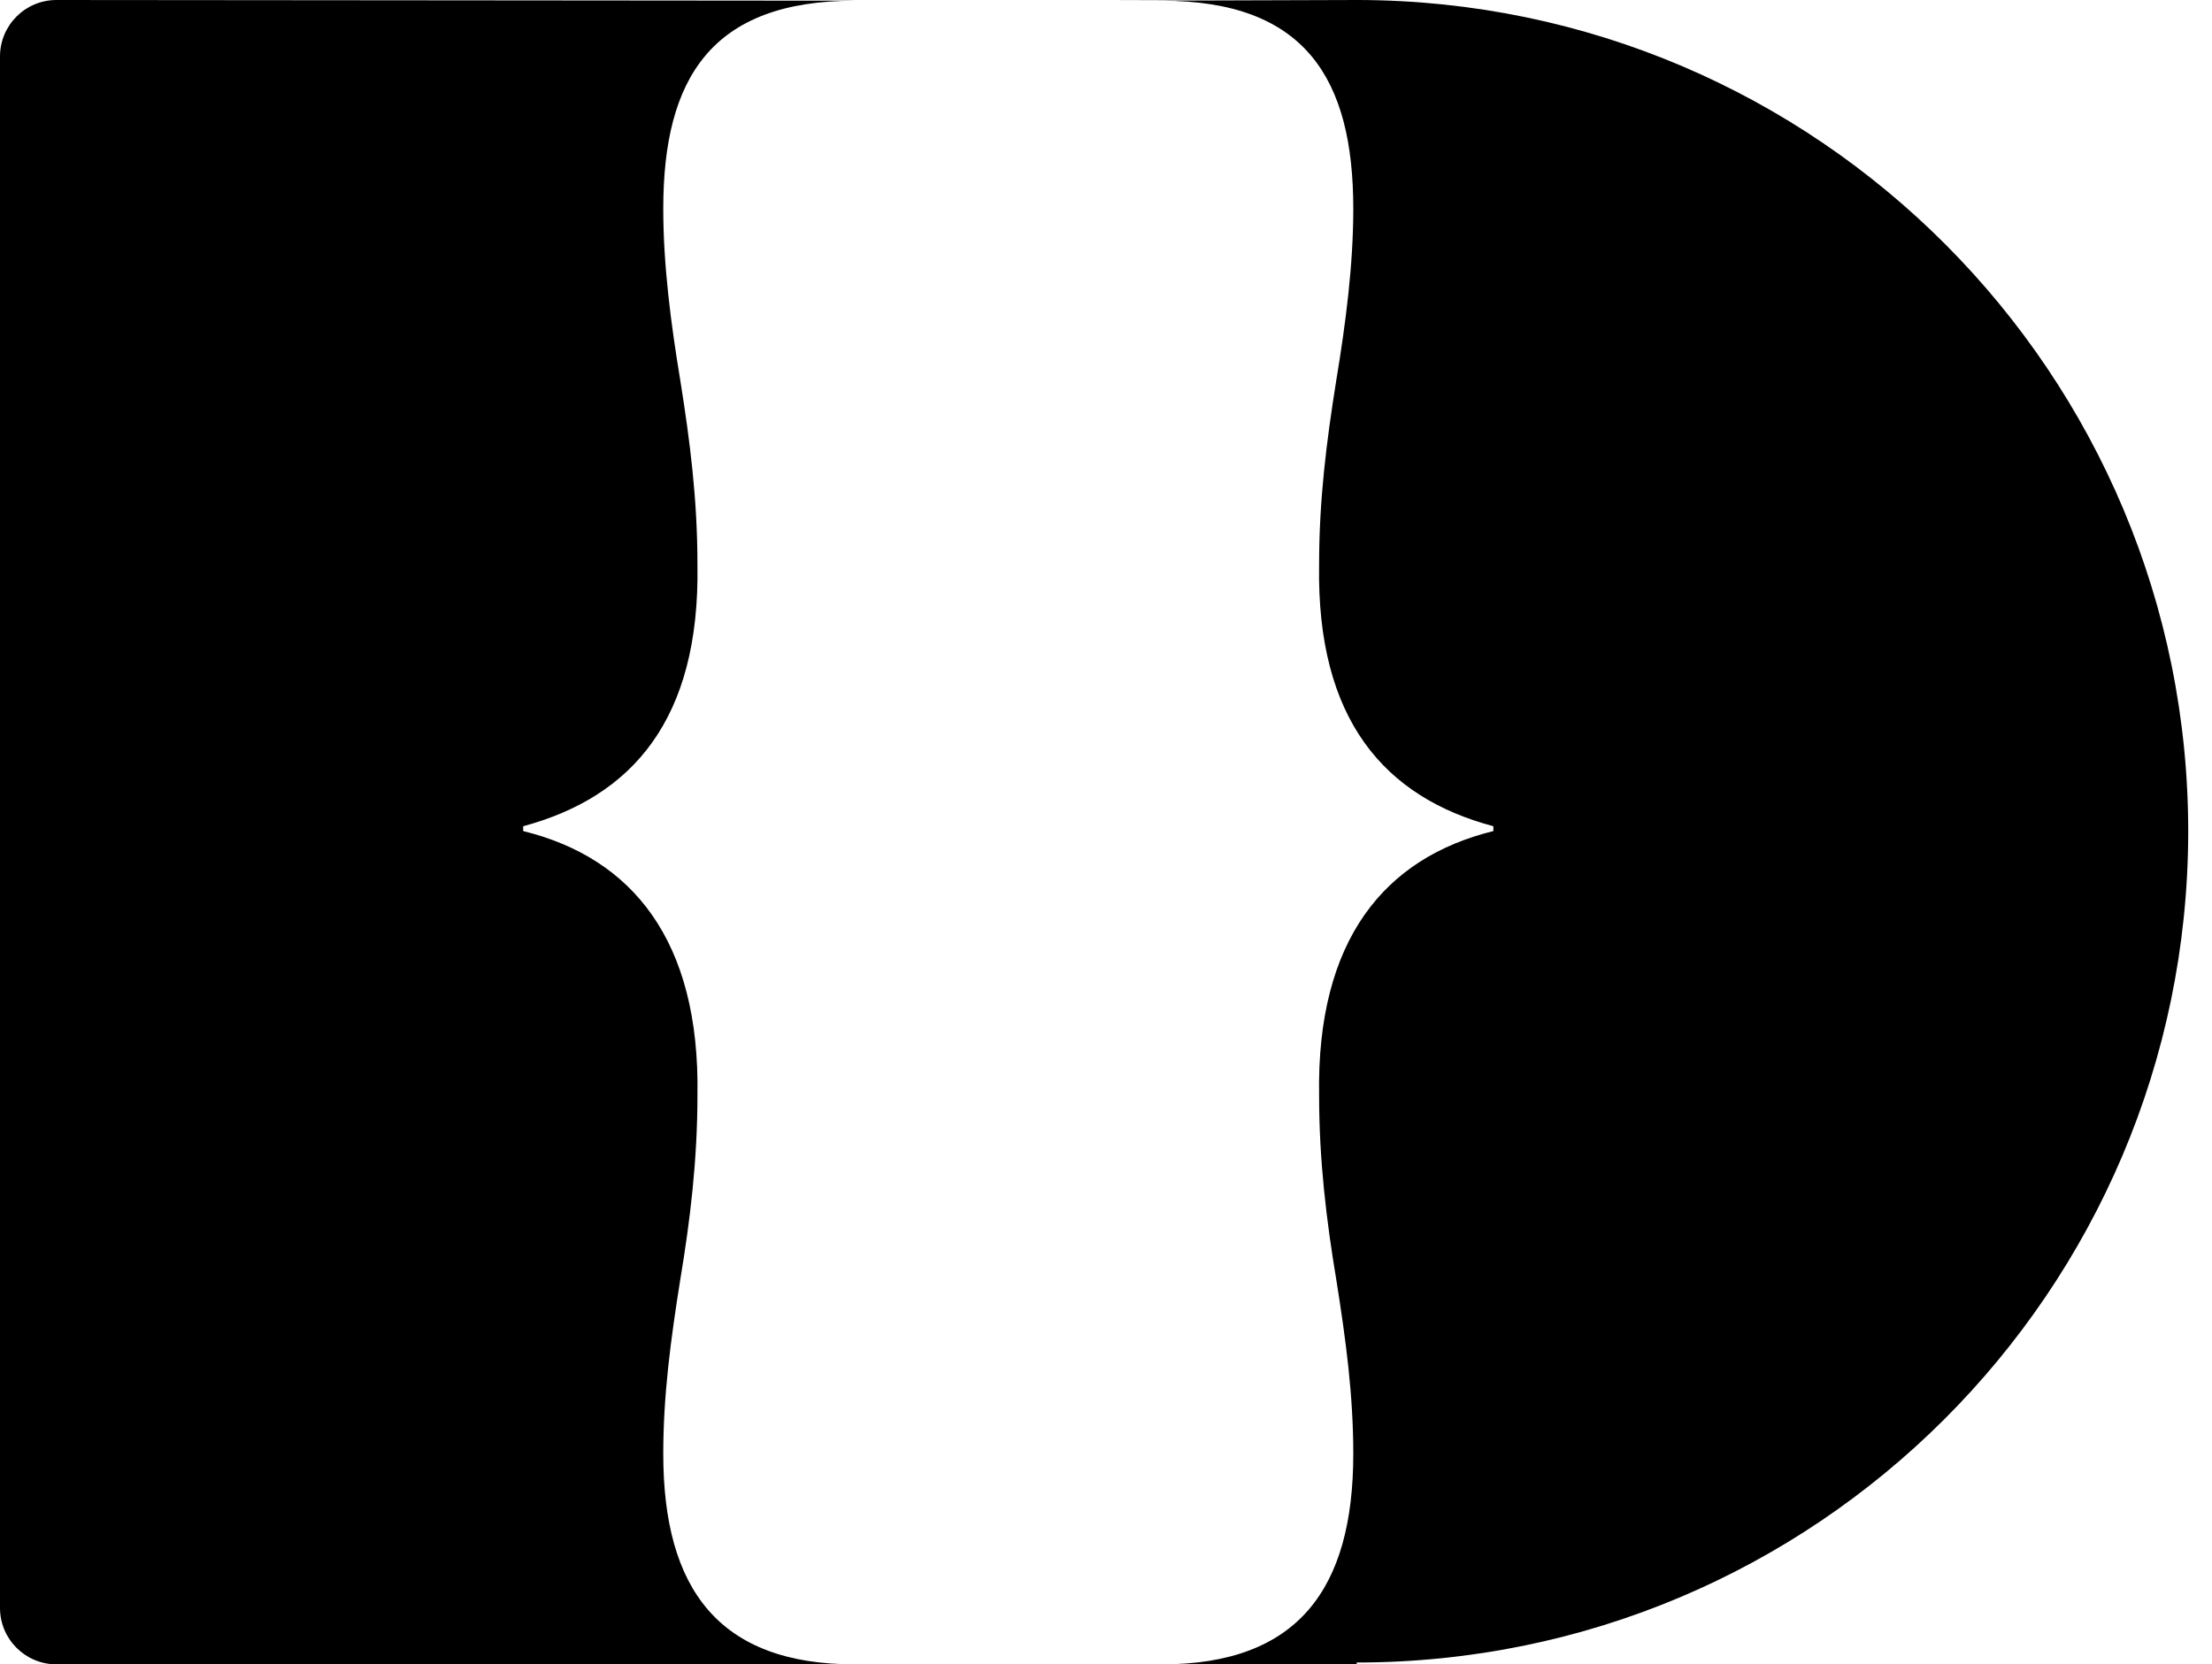 <svg version="1.1" class="icon" id="logo" xmlns="http://www.w3.org/2000/svg" xmlns:xlink="http://www.w3.org/1999/xlink" x="0px" y="0px" viewBox="0 0 595.3 448" style="enable-background:new 0 0 595.3 448;" xml:space="preserve">
        <path d="M365.1,0L301,0.2h11.7c38.5,0,51.5,20.9,51.5,56c0,15-2,30.6-4.6,46.3c-2.6,16.3-4.6,32-4.6,49.5
        c-0.7,41.7,17.6,62.6,46.9,70.4v1.3c-29.3,7.2-47.6,29.3-46.9,71.1c0,17.6,2,33.9,4.6,49.5c2.6,16.3,4.6,31.3,4.6,47
        c0,36.5-15,56.7-51.5,56.7h52.4v-0.5c123.4,0,223.5-99.9,223.8-223.3C589.1,100.7,489.2,0.3,365.6,0"></path>
              <path d="M0,432.8c0,8.4,6.8,15.2,15.2,15.2h214.8c-36.5,0-51.5-20.2-51.5-56.7c0-15.7,2-30.7,4.6-47c2.6-15.6,4.6-31.9,4.6-49.5
        c0.7-41.7-17.6-63.9-46.9-71.1v-1.3c29.3-7.9,47.6-28.7,46.9-70.4c0-17.6-2-33.2-4.6-49.5c-2.6-15.7-4.6-31.3-4.6-46.3
        c0-35.2,13-56,51.5-56h11.7L15.2,0C6.8,0,0,6.8,0,15.2"></path>
      </svg>